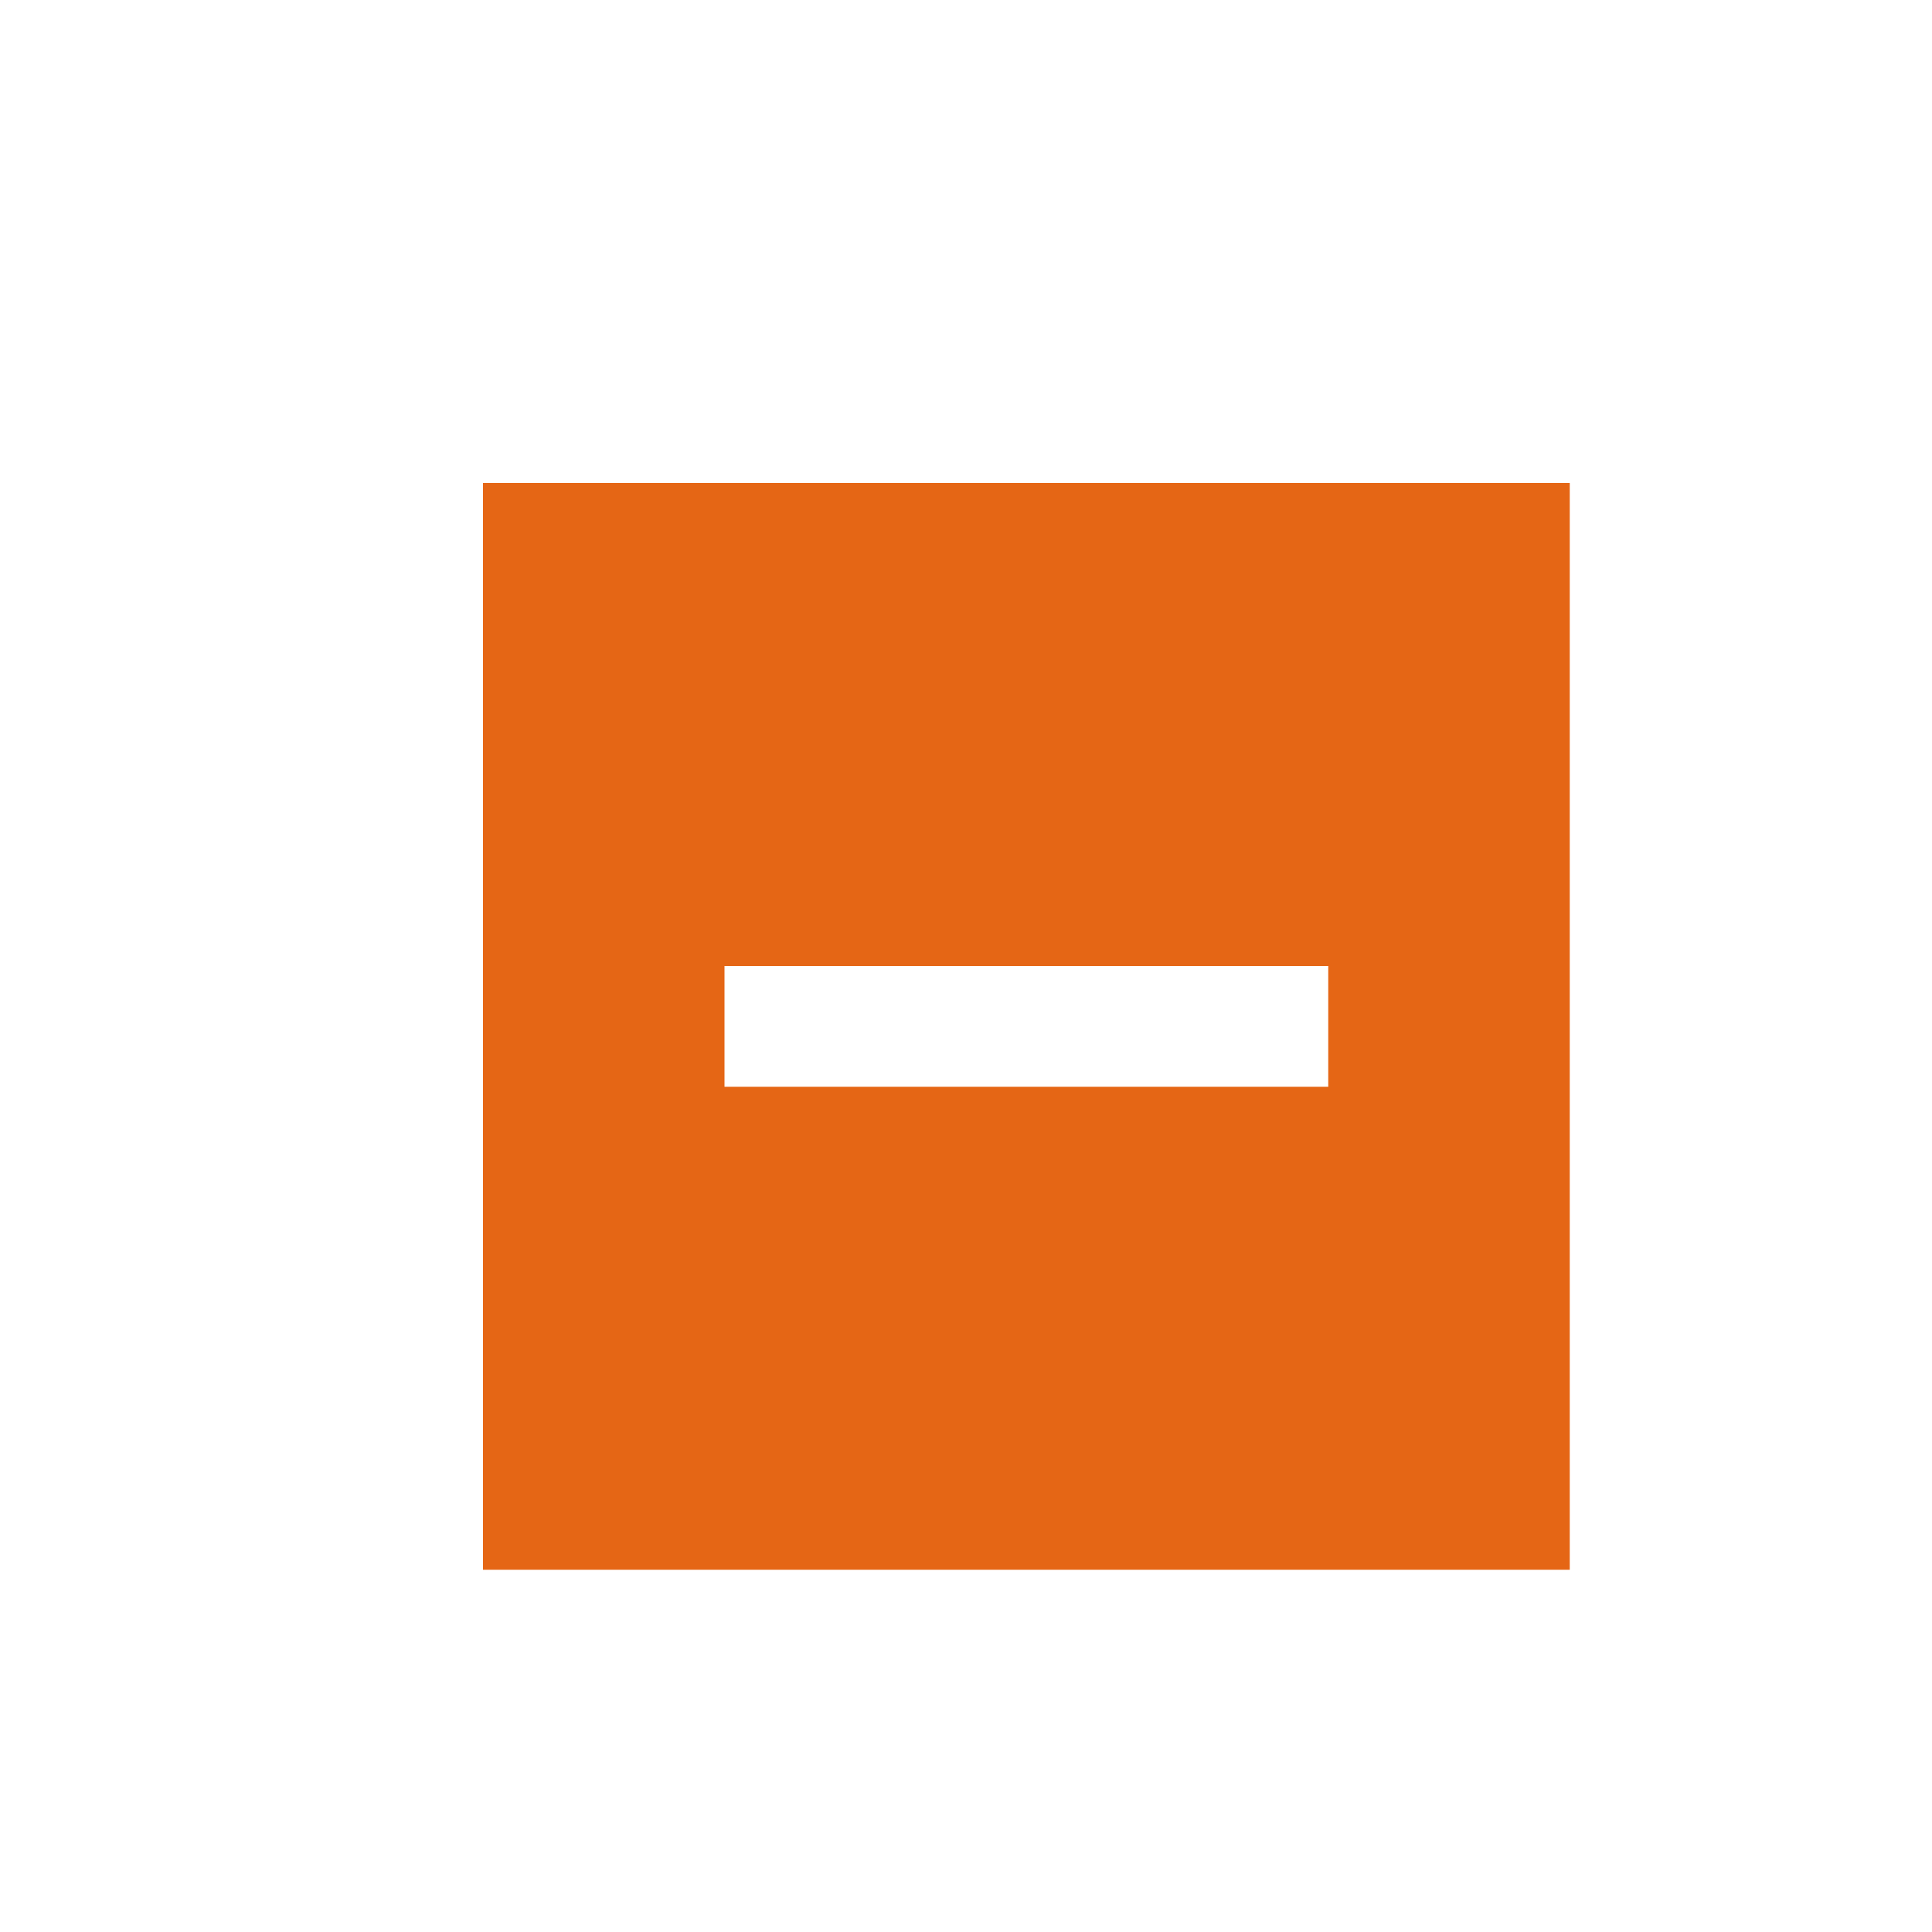 <?xml version="1.0" encoding="utf-8"?>
<!-- Generator: Adobe Illustrator 23.0.2, SVG Export Plug-In . SVG Version: 6.00 Build 0)  -->
<svg version="1.1" id="Layer_1" xmlns="http://www.w3.org/2000/svg" xmlns:xlink="http://www.w3.org/1999/xlink" x="0px" y="0px"
	 viewBox="0 0 16 16" style="enable-background:new 0 0 16 16;" xml:space="preserve">
<style type="text/css">
	.st0{fill:#1E1E1E;}
	.st1{fill:#969696;}
	.st2{fill:#E56615;}
	.st3{fill:#F2F2F2;}
	.st4{fill:#D05555;}
	.st5{fill:#67A45C;}
	.st6{fill:#5290D2;}
	.st7{fill:#FFFFFF;}
	.st8{fill:#676767;}
</style>
<path class="st2" d="M4,4v9h9V4H4z M6,9V8h5v1H6z"/>
</svg>
